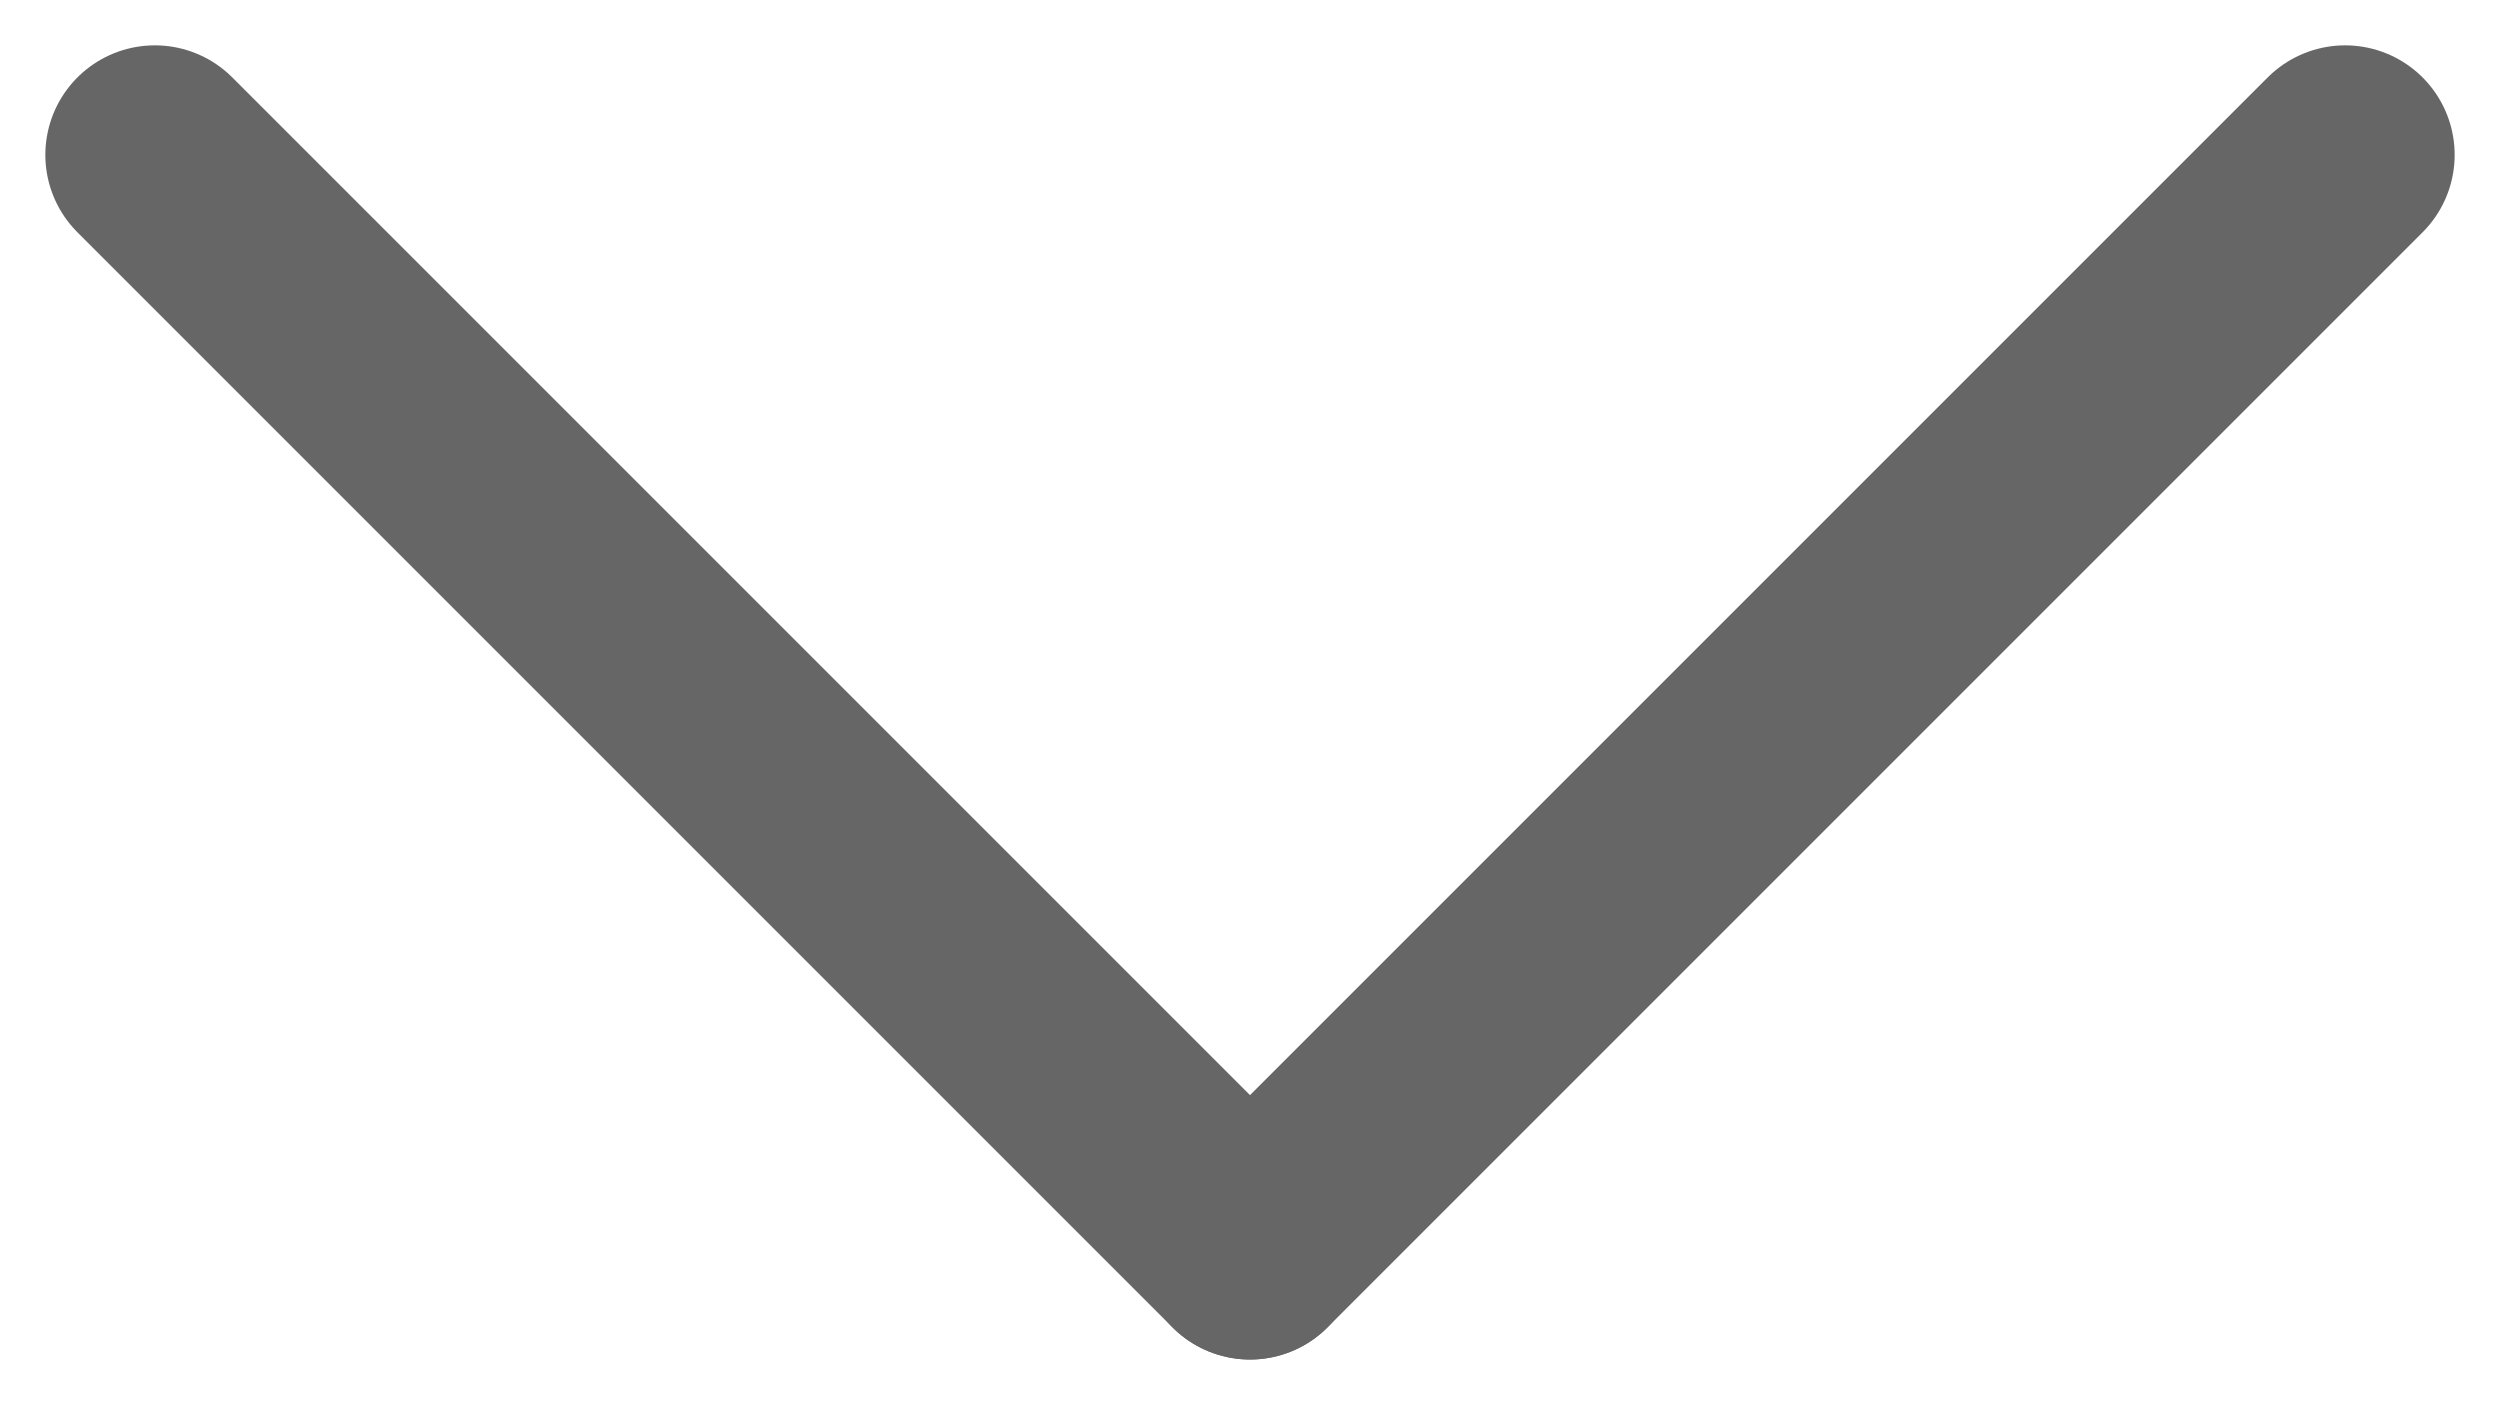 <svg xmlns="http://www.w3.org/2000/svg" width="11.414" height="6.414" viewBox="0 0 11.414 6.414">
  <g id="그룹_41" data-name="그룹 41" transform="translate(-1534.793 -5885.793)">
    <line id="선_85" data-name="선 85" x2="5" y2="5" transform="translate(1535.5 5886.5)" fill="none" stroke="#666" stroke-linecap="round" stroke-width="1"/>
    <line id="선_86" data-name="선 86" x1="5" y2="5" transform="translate(1540.5 5886.5)" fill="none" stroke="#666" stroke-linecap="round" stroke-width="1"/>
  </g>
</svg>
